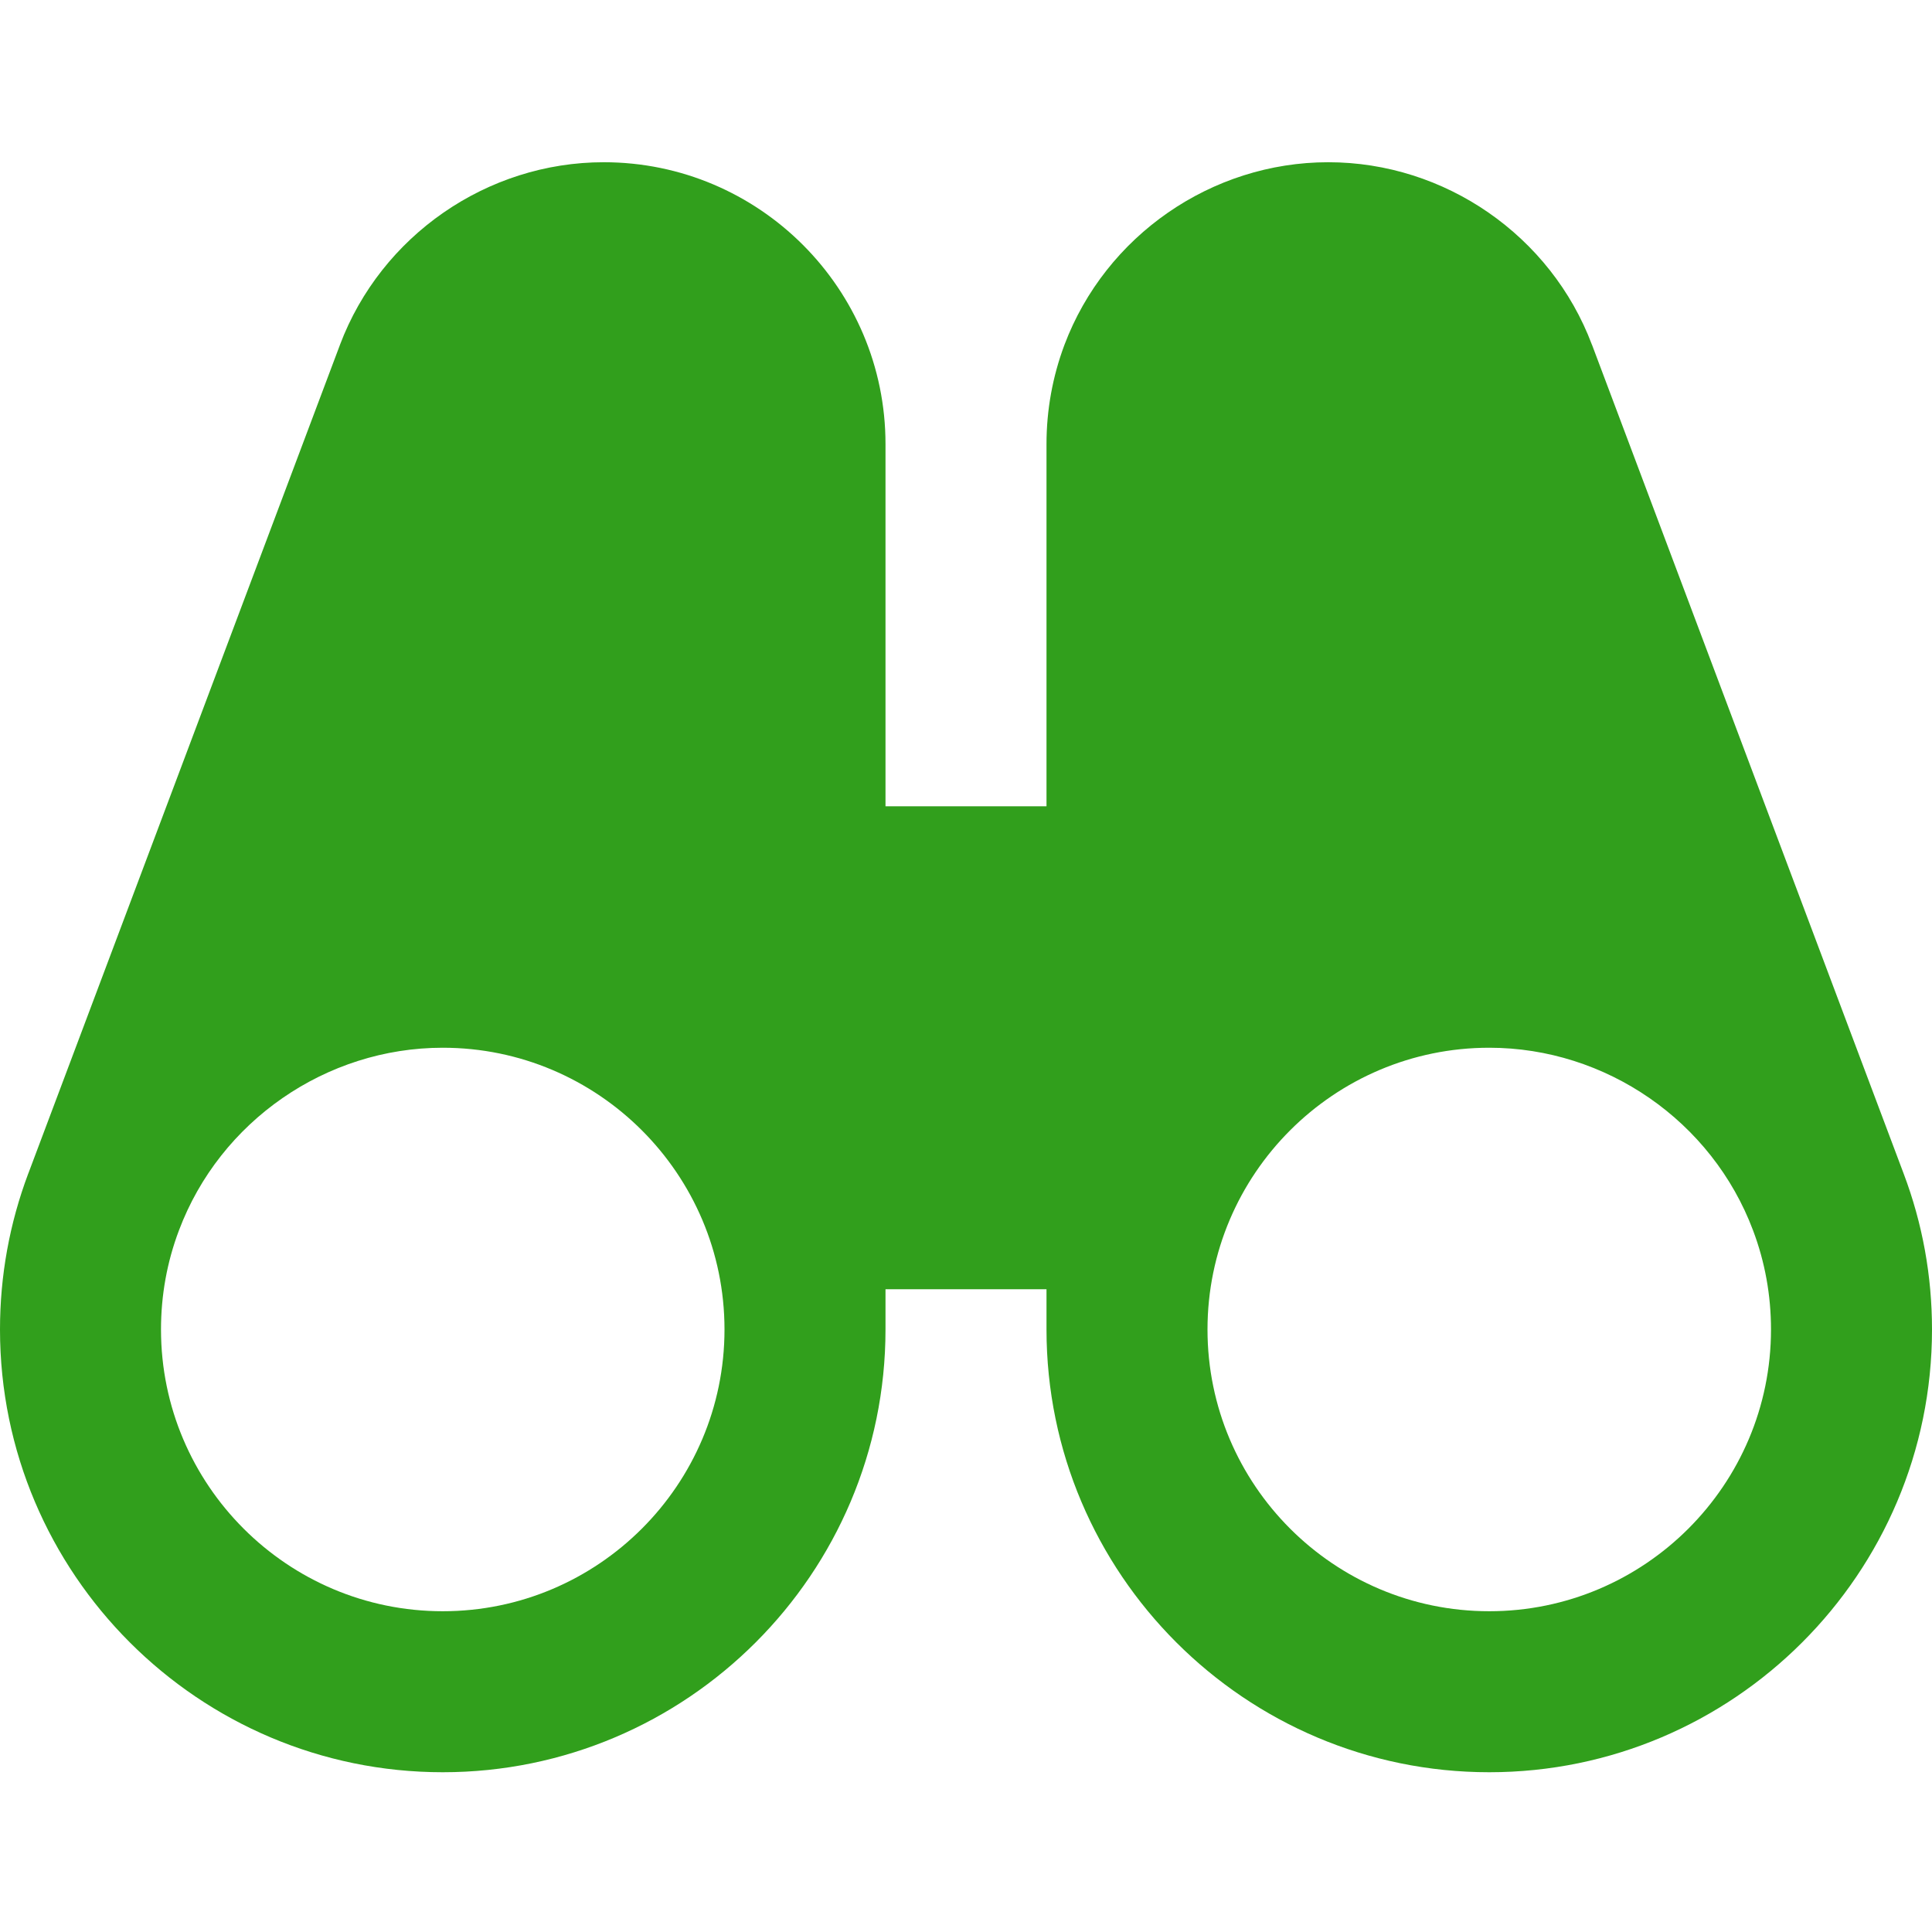 <svg width="36" height="36" viewBox="0 0 36 36" fill="none" xmlns="http://www.w3.org/2000/svg">
<g clip-path="url(#clip0_4_20)">
<path d="M35.472 21.869L29.669 6.436C29.667 6.433 29.667 6.43 29.666 6.427L29.664 6.425C28.899 4.39 26.923 3.023 24.75 3.023C22.577 3.023 20.601 4.39 19.834 6.427C19.613 7.018 19.5 7.64 19.5 8.274V15.024H16.5V8.274C16.5 5.378 14.145 3.023 11.25 3.023C9.077 3.023 7.101 4.39 6.334 6.427C6.333 6.43 6.333 6.433 6.331 6.436L0.528 21.865C0.528 21.866 0.527 21.866 0.527 21.866C0.177 22.798 0 23.774 0 24.773C0 29.323 3.702 33.023 8.25 33.023C12.798 33.023 16.5 29.323 16.5 24.773V24.023H19.5V24.773C19.5 29.323 23.202 33.023 27.75 33.023C32.298 33.023 36 29.323 36 24.773C36 23.774 35.823 22.798 35.472 21.869ZM8.25 30.023C5.355 30.023 3 27.669 3 24.773C3 24.137 3.112 23.515 3.335 22.925C4.1 20.891 6.075 19.523 8.25 19.523C11.145 19.523 13.5 21.878 13.5 24.773C13.5 27.669 11.145 30.023 8.25 30.023ZM27.75 30.023C24.855 30.023 22.5 27.669 22.5 24.773C22.5 21.878 24.855 19.523 27.75 19.523C29.925 19.523 31.901 20.891 32.665 22.925C32.888 23.515 33 24.137 33 24.773C33 27.669 30.645 30.023 27.75 30.023Z" fill="#319F1C"/>
</g>
<defs>
<clipPath id="clip0_4_20">
<rect width="36" height="36" fill="white"/>
</clipPath>
</defs>
</svg>
